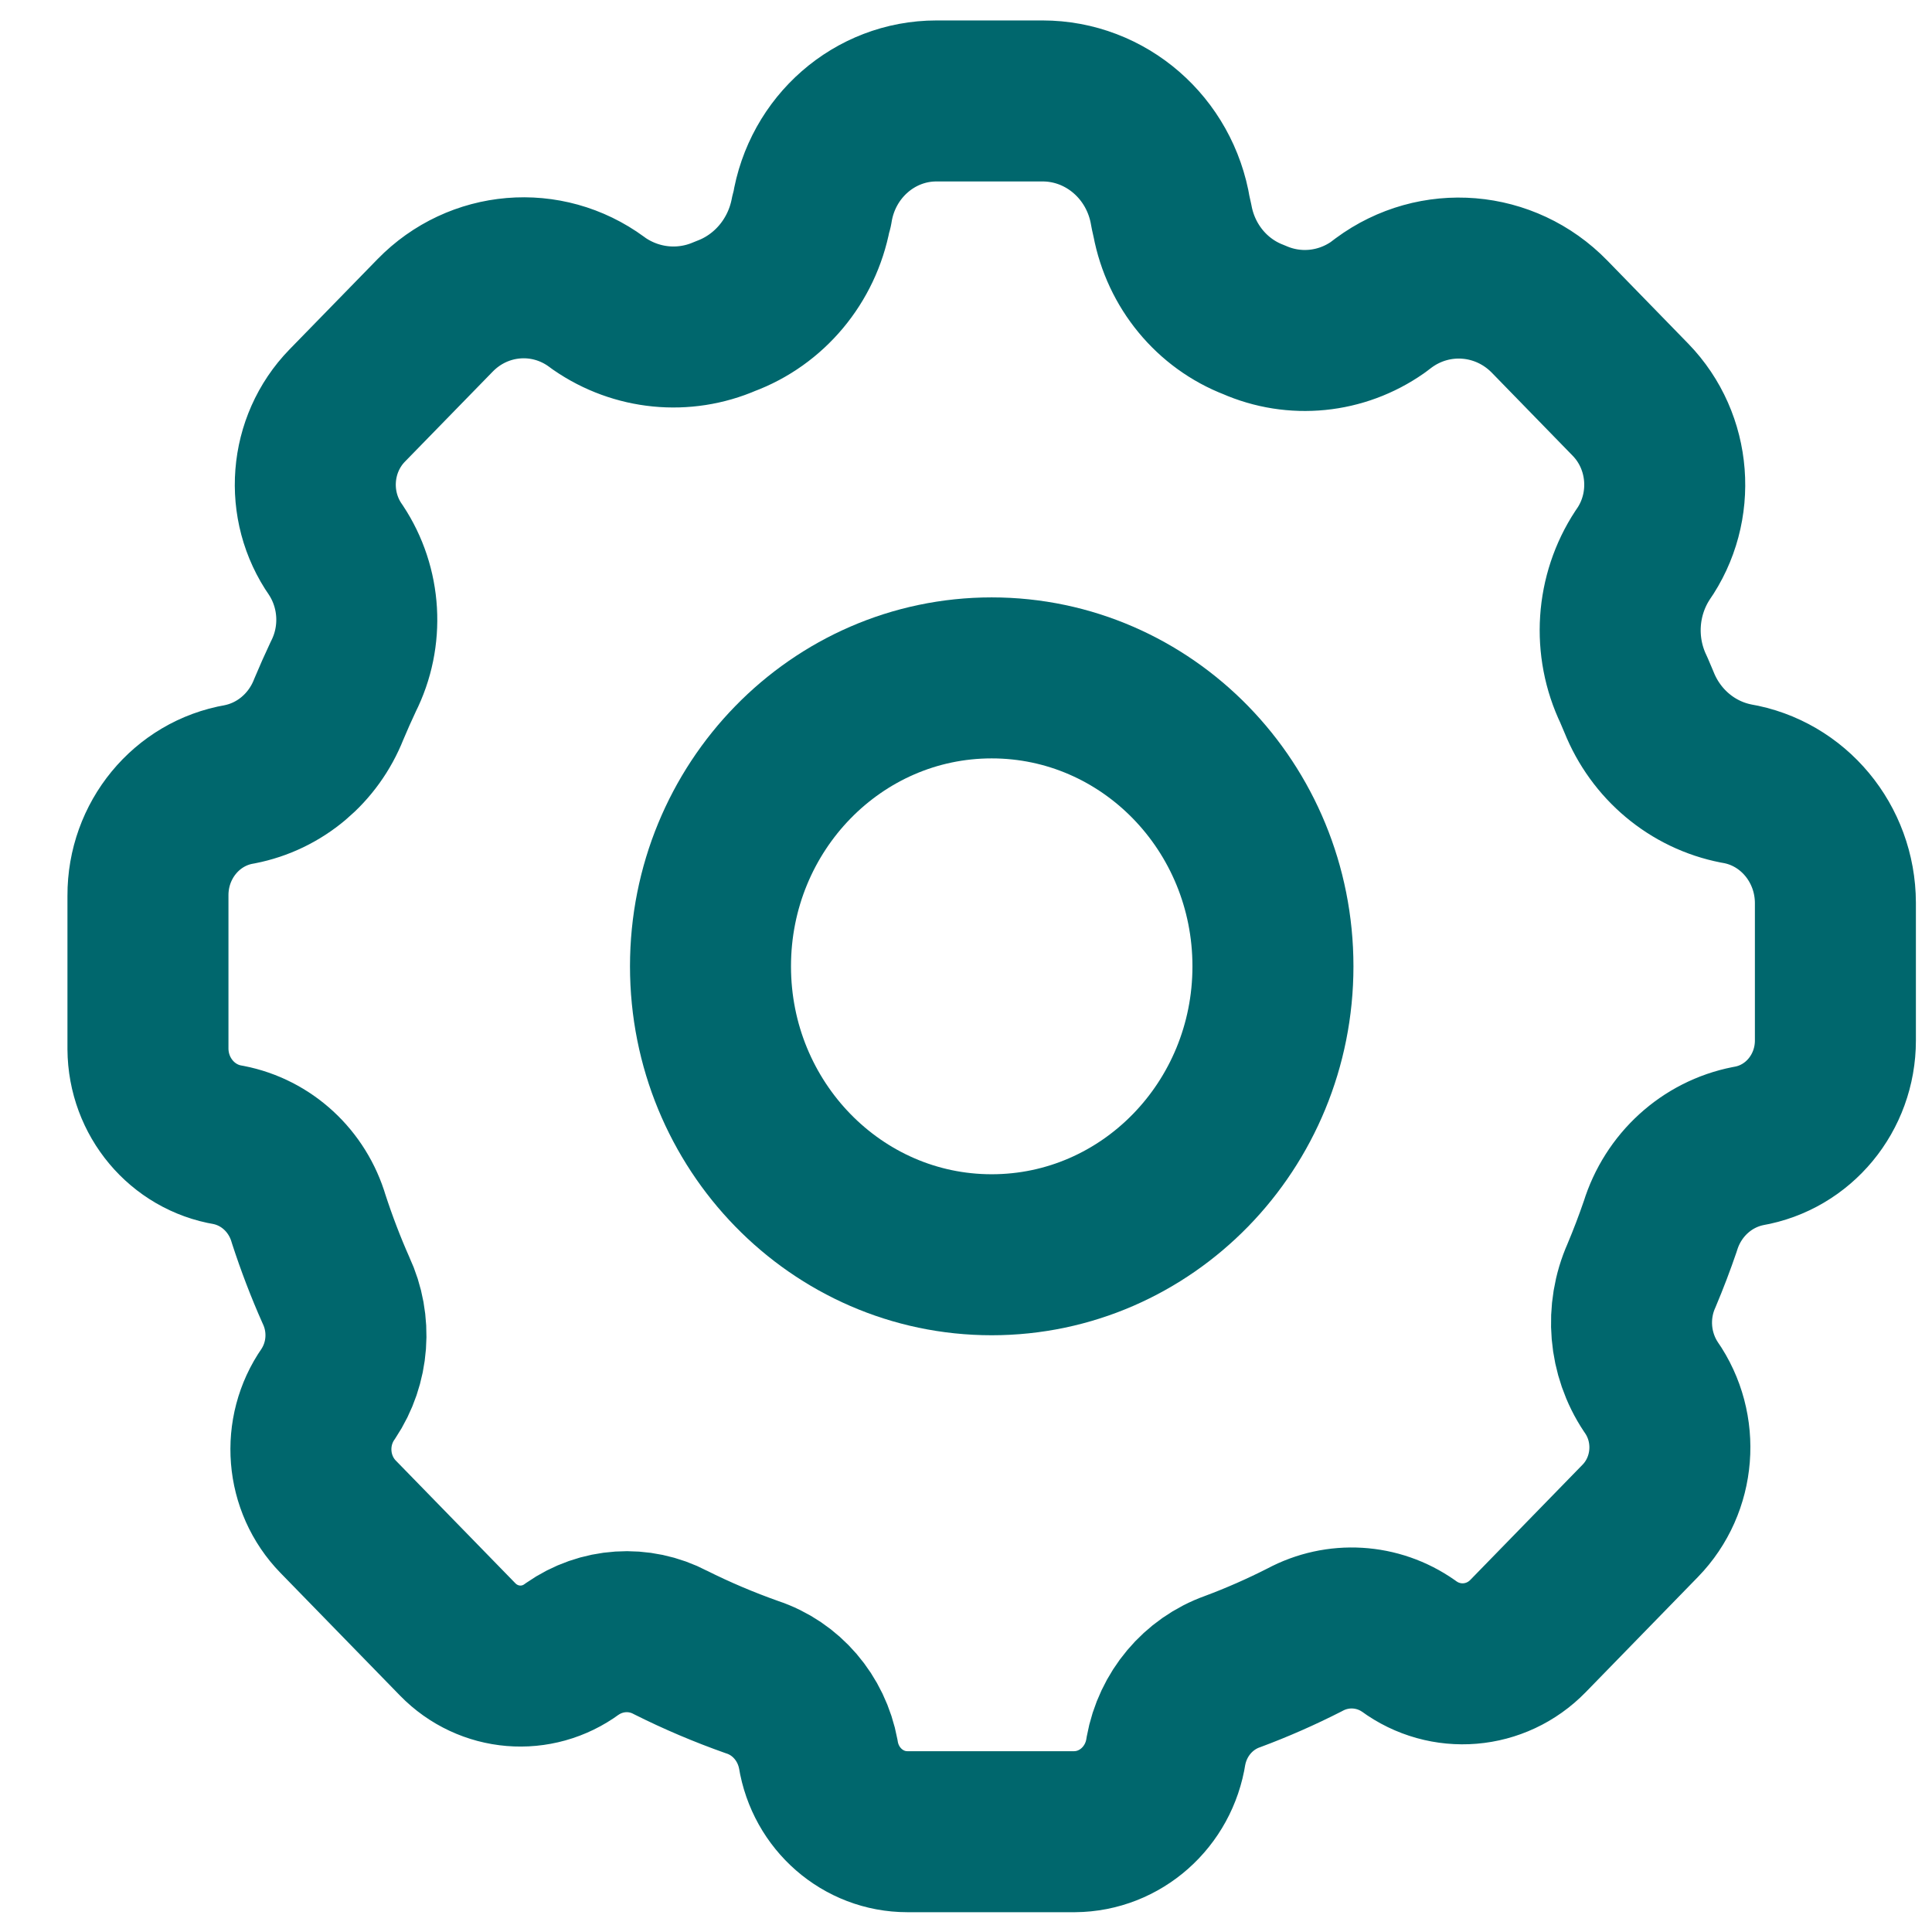 <svg width="24" height="24" viewBox="0 0 24 24" fill="none" xmlns="http://www.w3.org/2000/svg">
<path fill-rule="evenodd" clip-rule="evenodd" d="M11.271 22.754C10.722 22.754 10.254 22.346 10.165 21.791C10.082 21.342 9.767 20.974 9.342 20.834C8.997 20.712 8.659 20.569 8.33 20.404C7.94 20.199 7.471 20.23 7.108 20.484C6.67 20.807 6.068 20.757 5.686 20.366L4.201 18.842C3.801 18.432 3.749 17.786 4.078 17.314C4.332 16.934 4.368 16.444 4.174 16.029C4.046 15.741 3.933 15.445 3.835 15.144C3.696 14.67 3.311 14.315 2.837 14.223C2.265 14.129 1.842 13.626 1.838 13.031V11.126C1.835 10.441 2.317 9.855 2.976 9.743C3.476 9.646 3.893 9.295 4.084 8.811C4.141 8.675 4.201 8.54 4.264 8.406C4.518 7.904 4.482 7.3 4.172 6.833C3.784 6.28 3.844 5.52 4.313 5.038L5.405 3.918C5.943 3.366 6.792 3.295 7.411 3.749L7.445 3.774C7.908 4.093 8.496 4.151 9.009 3.928C9.557 3.725 9.962 3.241 10.073 2.654L10.088 2.602C10.211 1.825 10.866 1.254 11.633 1.254H12.951C13.739 1.254 14.412 1.838 14.541 2.636L14.565 2.744C14.671 3.306 15.054 3.771 15.577 3.972C16.081 4.194 16.661 4.136 17.114 3.819L17.188 3.763C17.823 3.294 18.697 3.366 19.25 3.934L20.255 4.966C20.759 5.485 20.822 6.302 20.405 6.896C20.078 7.393 20.036 8.031 20.295 8.569L20.36 8.722C20.57 9.247 21.024 9.627 21.567 9.733C22.276 9.851 22.798 10.479 22.8 11.216V12.925C22.8 13.576 22.342 14.13 21.716 14.237C21.202 14.338 20.783 14.72 20.625 15.232C20.555 15.437 20.477 15.642 20.391 15.846C20.191 16.296 20.236 16.82 20.508 17.228C20.867 17.741 20.811 18.445 20.376 18.892L18.982 20.323C18.584 20.732 17.955 20.784 17.497 20.447C17.115 20.179 16.619 20.15 16.209 20.37C15.917 20.519 15.617 20.651 15.311 20.765C14.883 20.917 14.567 21.293 14.484 21.75C14.397 22.324 13.916 22.75 13.349 22.754H11.271Z" stroke="#00676D" stroke-width="2" stroke-linecap="round" stroke-linejoin="round"/>
<path fill-rule="evenodd" clip-rule="evenodd" d="M15.813 12.004C15.813 13.982 14.249 15.587 12.319 15.587C10.39 15.587 8.826 13.982 8.826 12.004C8.826 10.025 10.39 8.421 12.319 8.421C14.249 8.421 15.813 10.025 15.813 12.004Z" stroke="#00676D" stroke-width="2" stroke-linecap="round" stroke-linejoin="round"/>
</svg>

